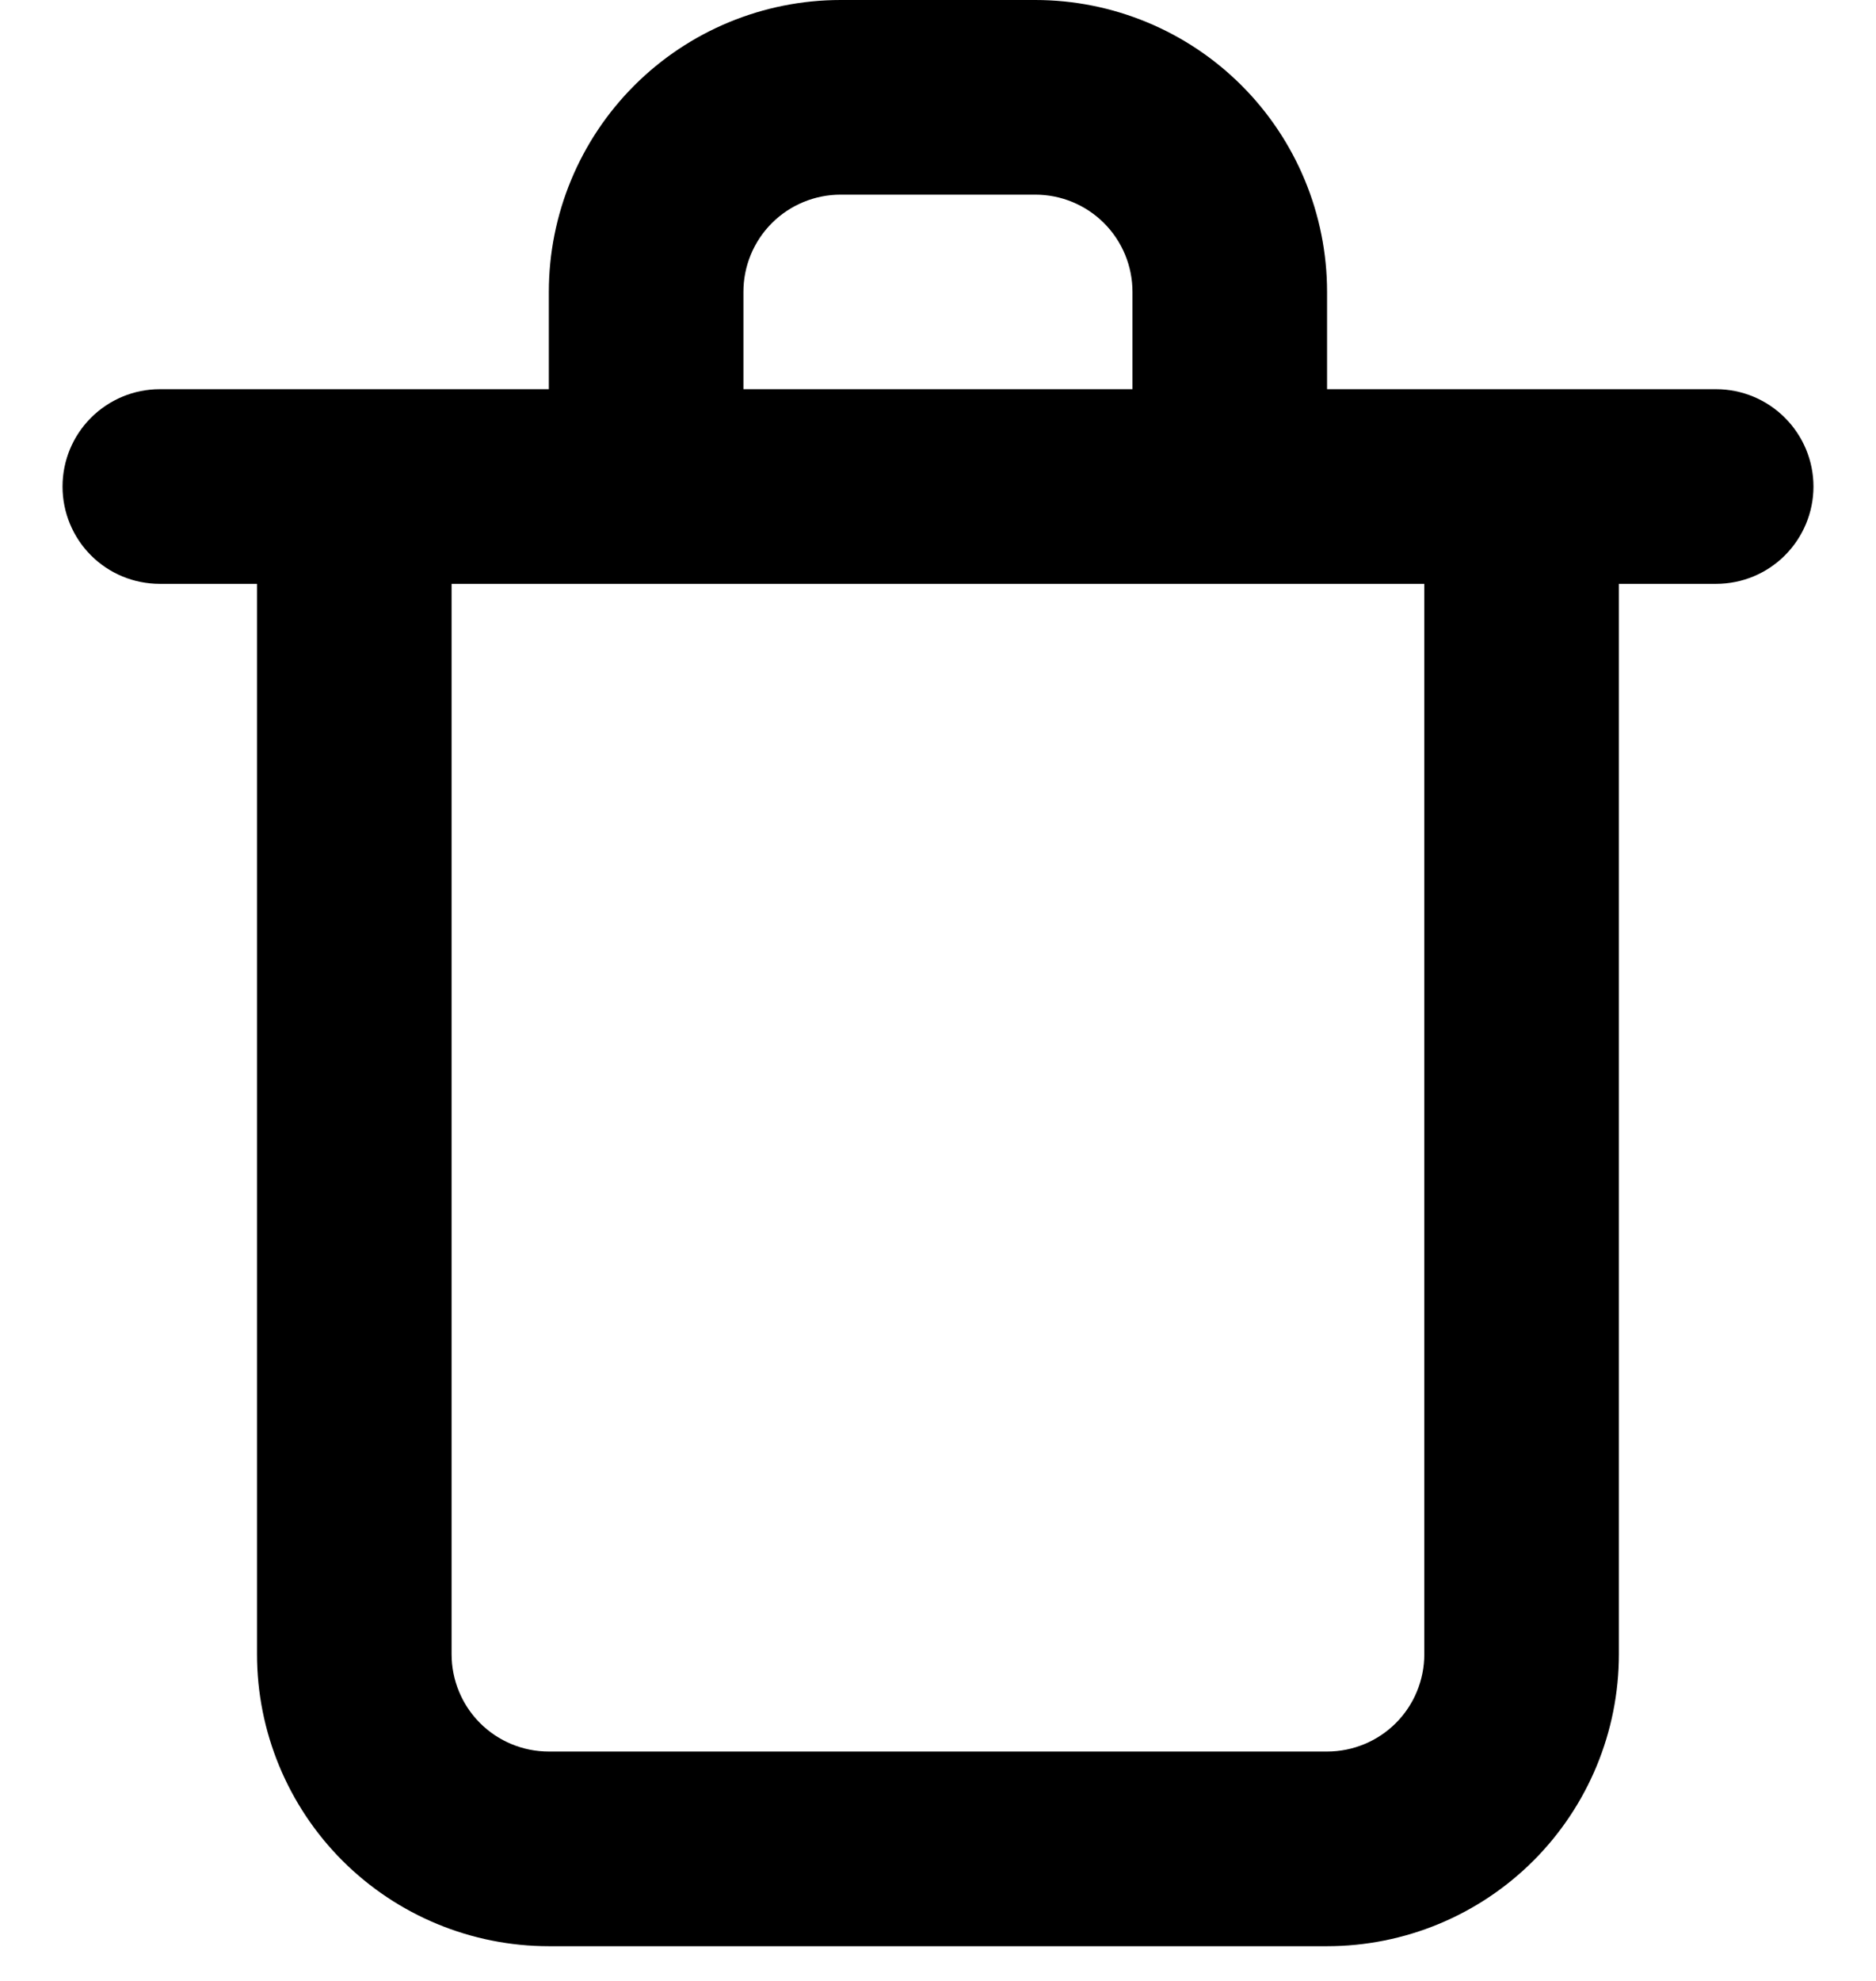 <svg width="18" height="19" viewBox="0 0 18 19" fill="none" xmlns="http://www.w3.org/2000/svg">
<path d="M16.466 3.733H12.733V2.8C12.733 2.057 12.438 1.345 11.913 0.82C11.388 0.295 10.675 0 9.933 0H8.066C7.324 0 6.611 0.295 6.086 0.82C5.561 1.345 5.266 2.057 5.266 2.8V3.733H1.533C1.285 3.733 1.048 3.832 0.873 4.007C0.698 4.182 0.6 4.419 0.6 4.667C0.6 4.914 0.698 5.152 0.873 5.327C1.048 5.502 1.285 5.6 1.533 5.6H2.466V15.867C2.466 16.609 2.761 17.322 3.286 17.847C3.811 18.372 4.524 18.667 5.266 18.667H12.733C13.476 18.667 14.188 18.372 14.713 17.847C15.238 17.322 15.533 16.609 15.533 15.867V5.6H16.466C16.714 5.6 16.951 5.502 17.126 5.327C17.301 5.152 17.4 4.914 17.4 4.667C17.4 4.419 17.301 4.182 17.126 4.007C16.951 3.832 16.714 3.733 16.466 3.733ZM7.133 2.8C7.133 2.552 7.231 2.315 7.406 2.14C7.581 1.965 7.819 1.867 8.066 1.867H9.933C10.181 1.867 10.418 1.965 10.593 2.14C10.768 2.315 10.866 2.552 10.866 2.8V3.733H7.133V2.8ZM13.666 15.867C13.666 16.114 13.568 16.352 13.393 16.527C13.218 16.702 12.98 16.8 12.733 16.8H5.266C5.019 16.8 4.781 16.702 4.606 16.527C4.431 16.352 4.333 16.114 4.333 15.867V5.6H13.666V15.867Z" fill="currentColor"/>
</svg>
